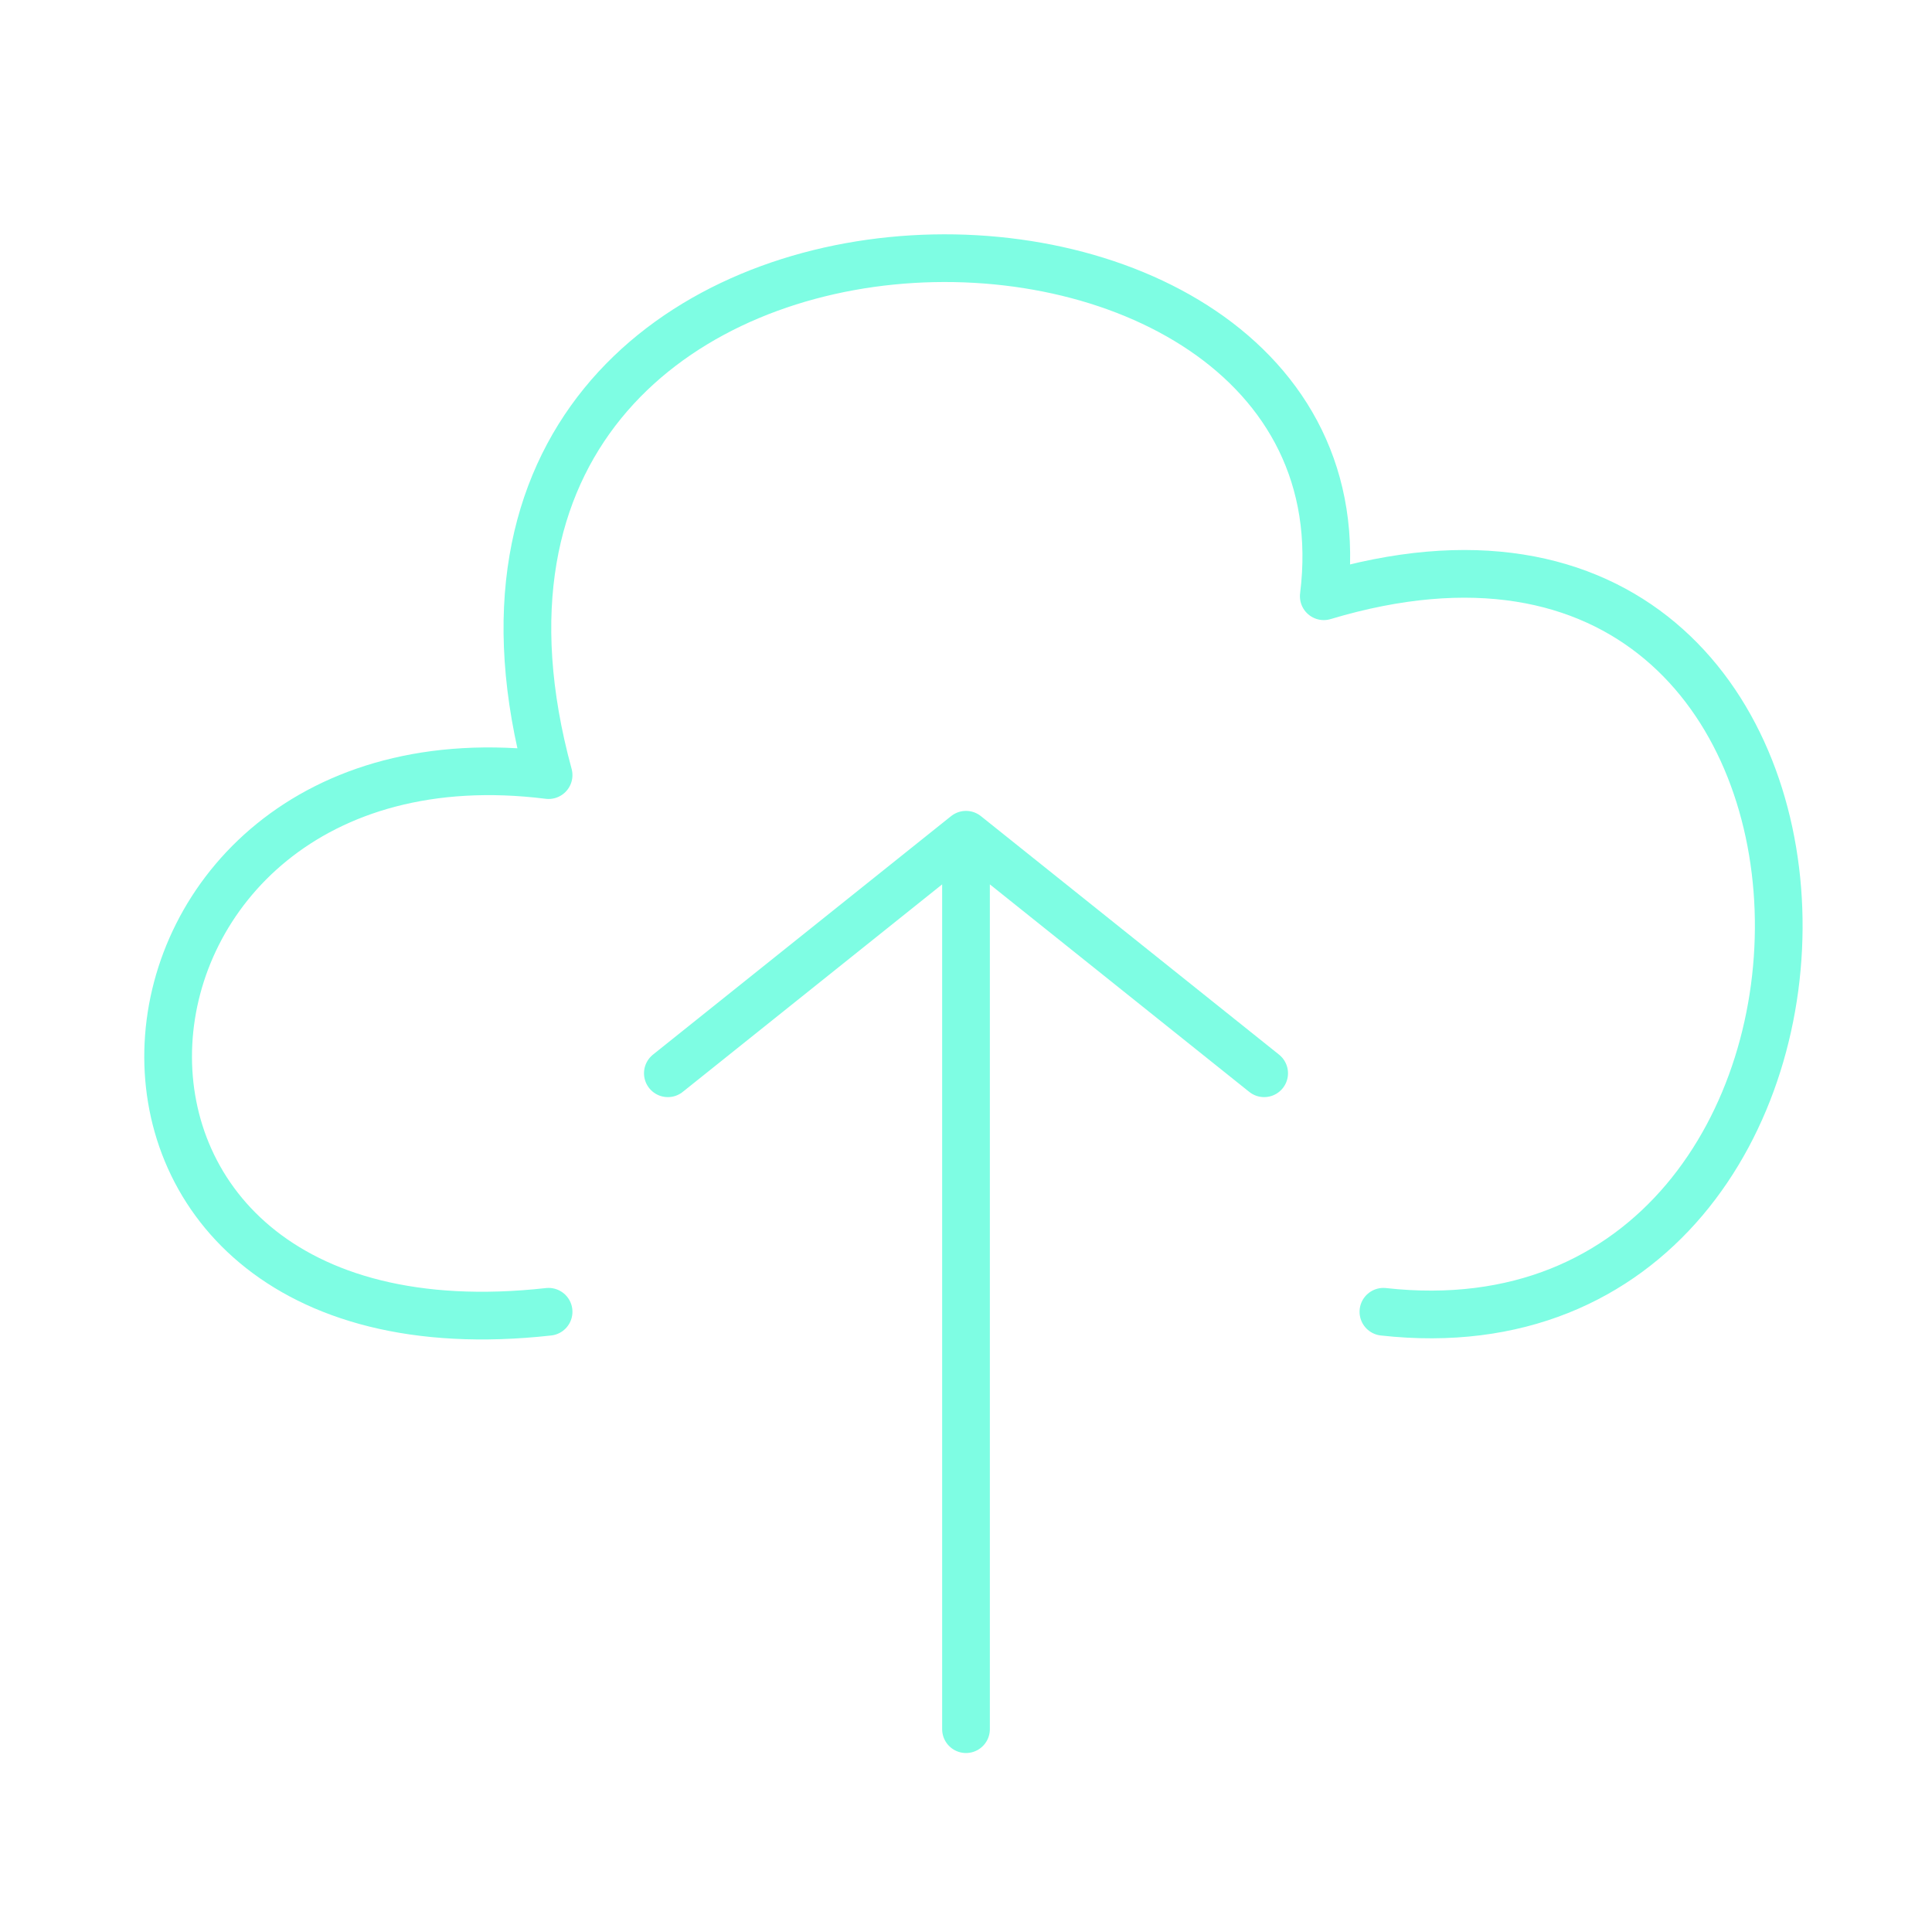 <svg width="81" height="80" viewBox="0 0 81 80" fill="none" xmlns="http://www.w3.org/2000/svg">
<path d="M23 54.998C0.5 57.498 3 29.998 23 32.498C15.5 4.998 58 4.998 55.5 24.998C80.5 17.498 80.5 57.498 58 54.998M28 44.998L40.5 34.998M40.5 34.998L53 44.998M40.5 34.998V72.498" stroke="#7EFDE3" stroke-width="2" stroke-linecap="round" stroke-linejoin="round"/>
</svg>

